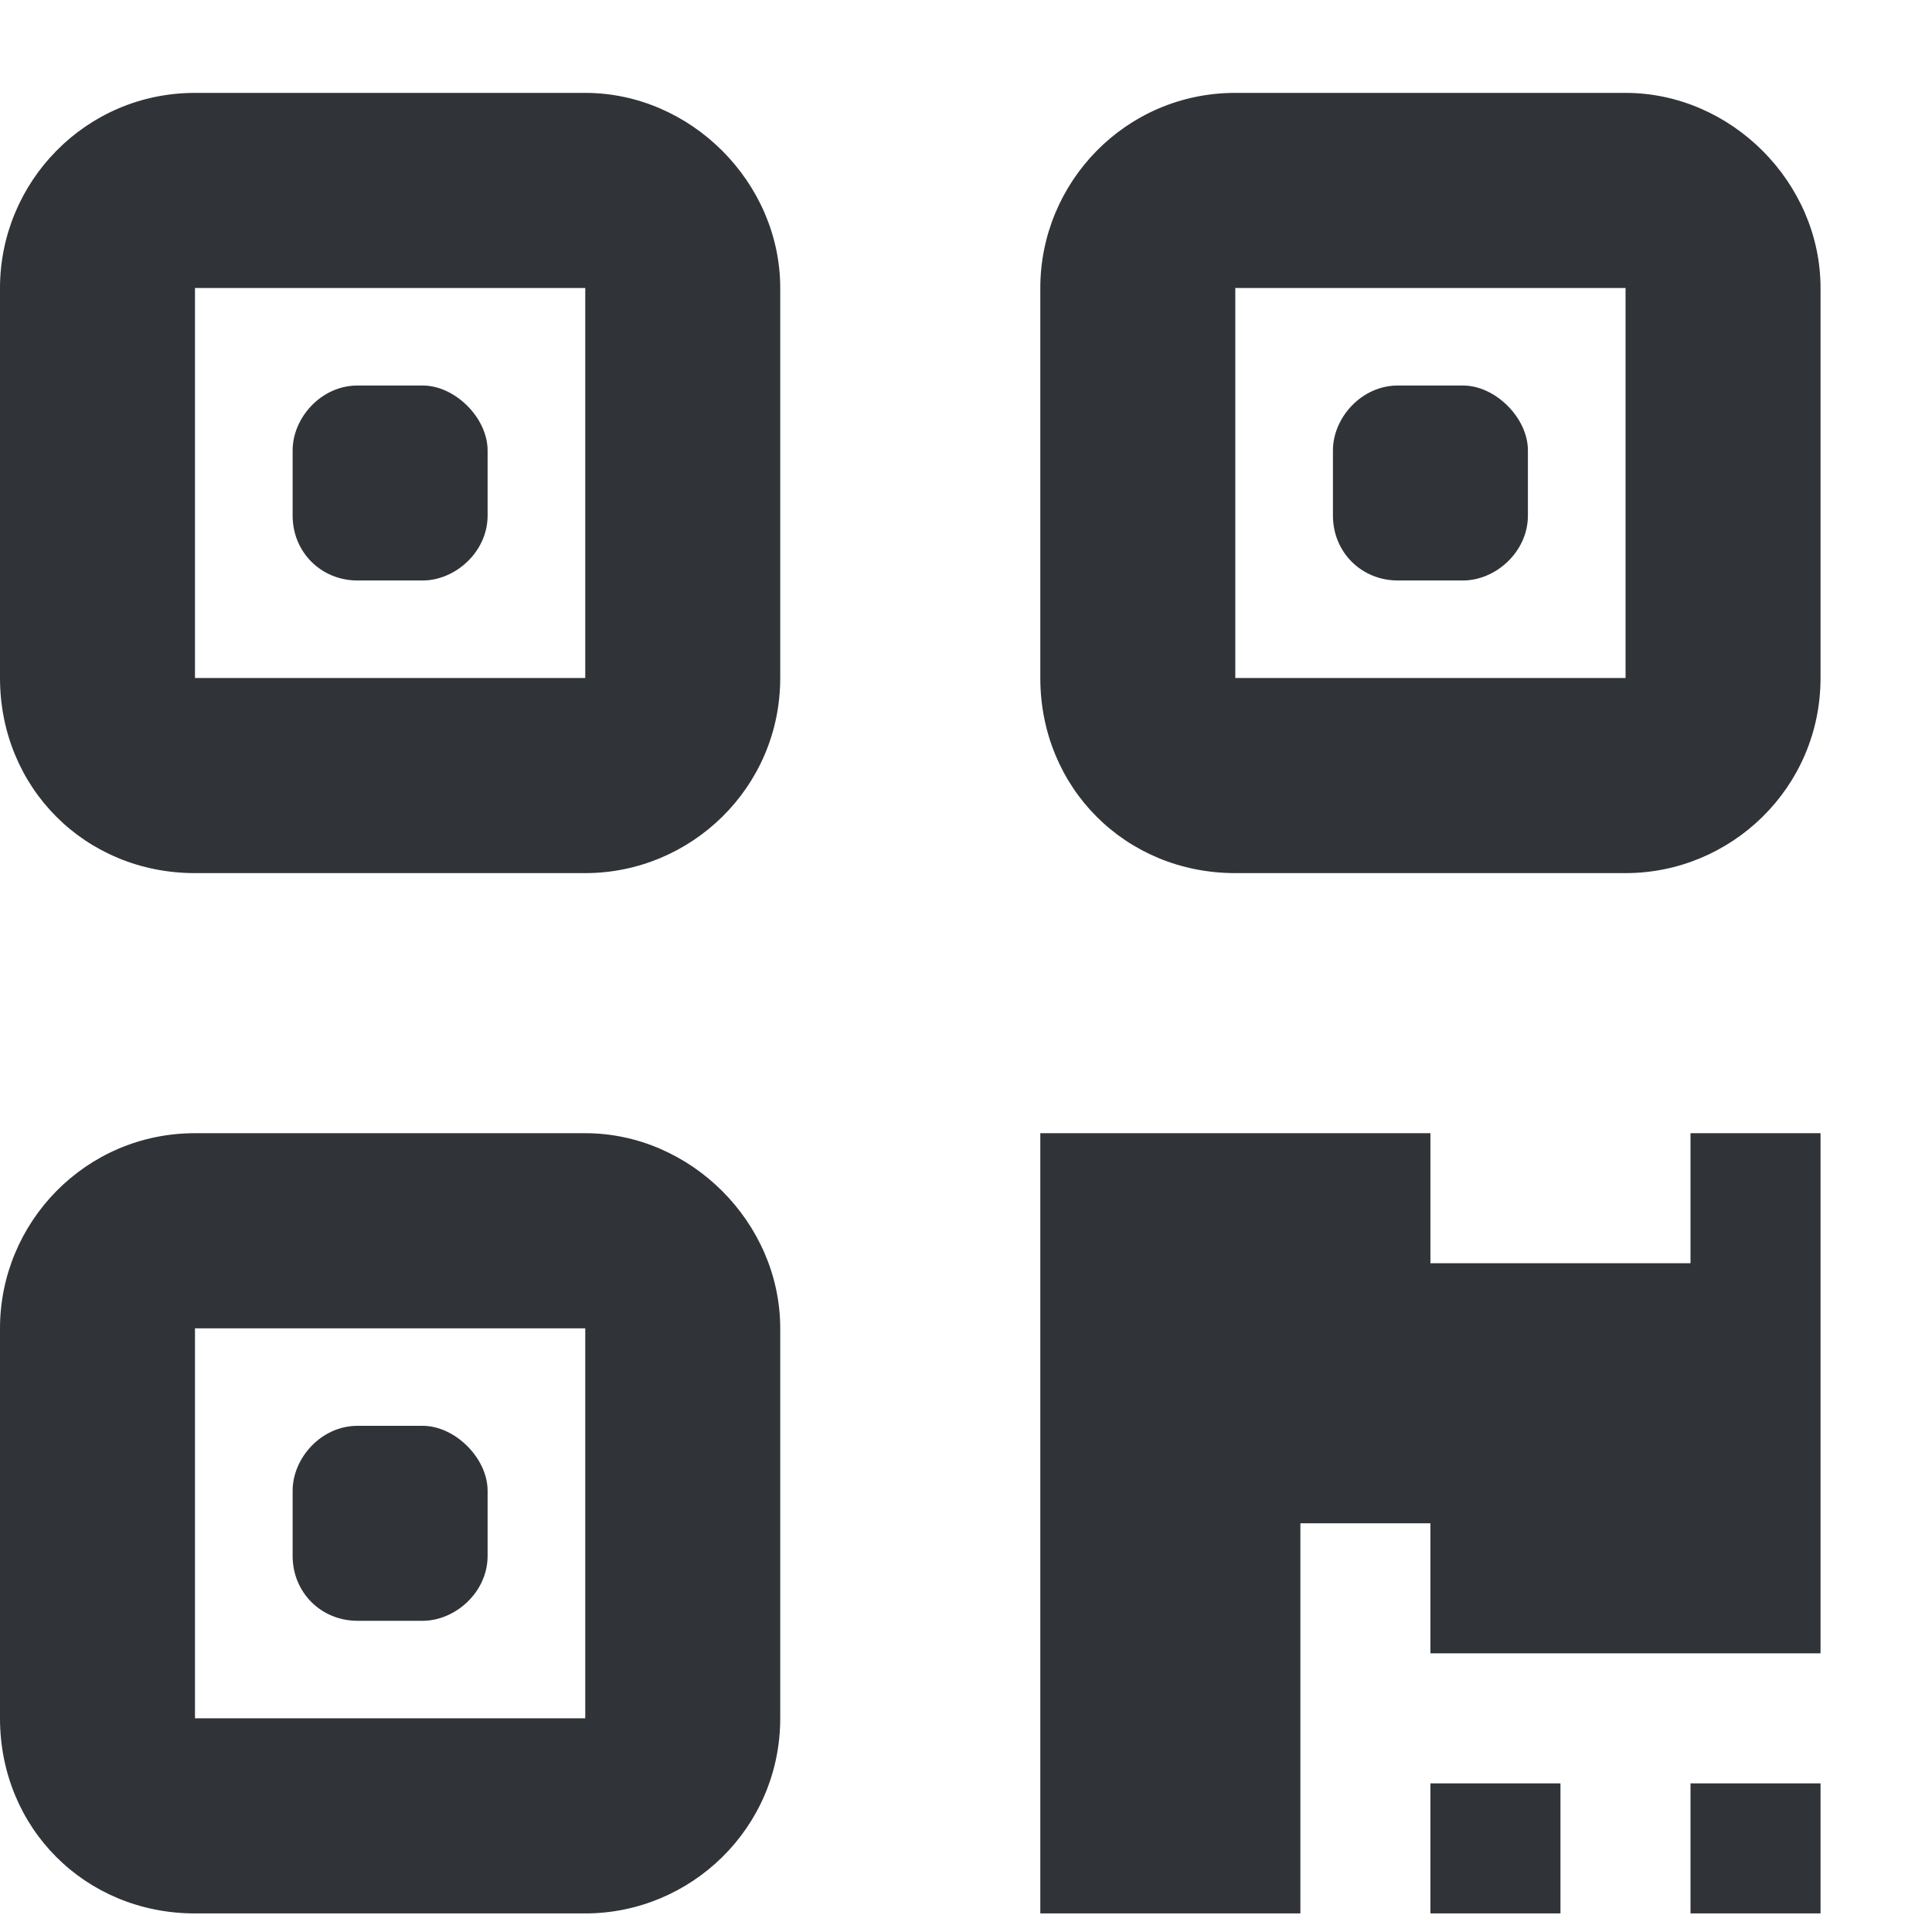 <svg width="13" height="13" viewBox="0 0 13 13" fill="none" xmlns="http://www.w3.org/2000/svg">
<path d="M2.844 2.594C3.062 2.594 3.281 2.812 3.281 3.031V3.469C3.281 3.715 3.062 3.906 2.844 3.906H2.406C2.16 3.906 1.969 3.715 1.969 3.469V3.031C1.969 2.812 2.16 2.594 2.406 2.594H2.844ZM0 1.938C0 1.227 0.574 0.625 1.312 0.625H3.938C4.648 0.625 5.25 1.227 5.25 1.938V4.562C5.25 5.301 4.648 5.875 3.938 5.875H1.312C0.574 5.875 0 5.301 0 4.562V1.938ZM1.312 4.562H3.938V1.938H1.312V4.562ZM1.969 10.031C1.969 9.812 2.16 9.594 2.406 9.594H2.844C3.062 9.594 3.281 9.812 3.281 10.031V10.469C3.281 10.715 3.062 10.906 2.844 10.906H2.406C2.16 10.906 1.969 10.715 1.969 10.469V10.031ZM0 8.938C0 8.227 0.574 7.625 1.312 7.625H3.938C4.648 7.625 5.25 8.227 5.25 8.938V11.562C5.25 12.301 4.648 12.875 3.938 12.875H1.312C0.574 12.875 0 12.301 0 11.562V8.938ZM1.312 11.562H3.938V8.938H1.312V11.562ZM9.844 2.594C10.062 2.594 10.281 2.812 10.281 3.031V3.469C10.281 3.715 10.062 3.906 9.844 3.906H9.406C9.16 3.906 8.969 3.715 8.969 3.469V3.031C8.969 2.812 9.16 2.594 9.406 2.594H9.844ZM10.938 0.625C11.648 0.625 12.25 1.227 12.25 1.938V4.562C12.25 5.301 11.648 5.875 10.938 5.875H8.312C7.574 5.875 7 5.301 7 4.562V1.938C7 1.227 7.574 0.625 8.312 0.625H10.938ZM10.938 1.938H8.312V4.562H10.938V1.938ZM10.5 12.875H9.625V12H10.5V12.875ZM11.375 12H12.25V12.875H11.375V12ZM12.25 11.125H9.625V10.25H8.75V12.875H7V7.625H9.625V8.5H11.375V7.625H12.25V11.125Z" fill="#303439"/>
</svg>
